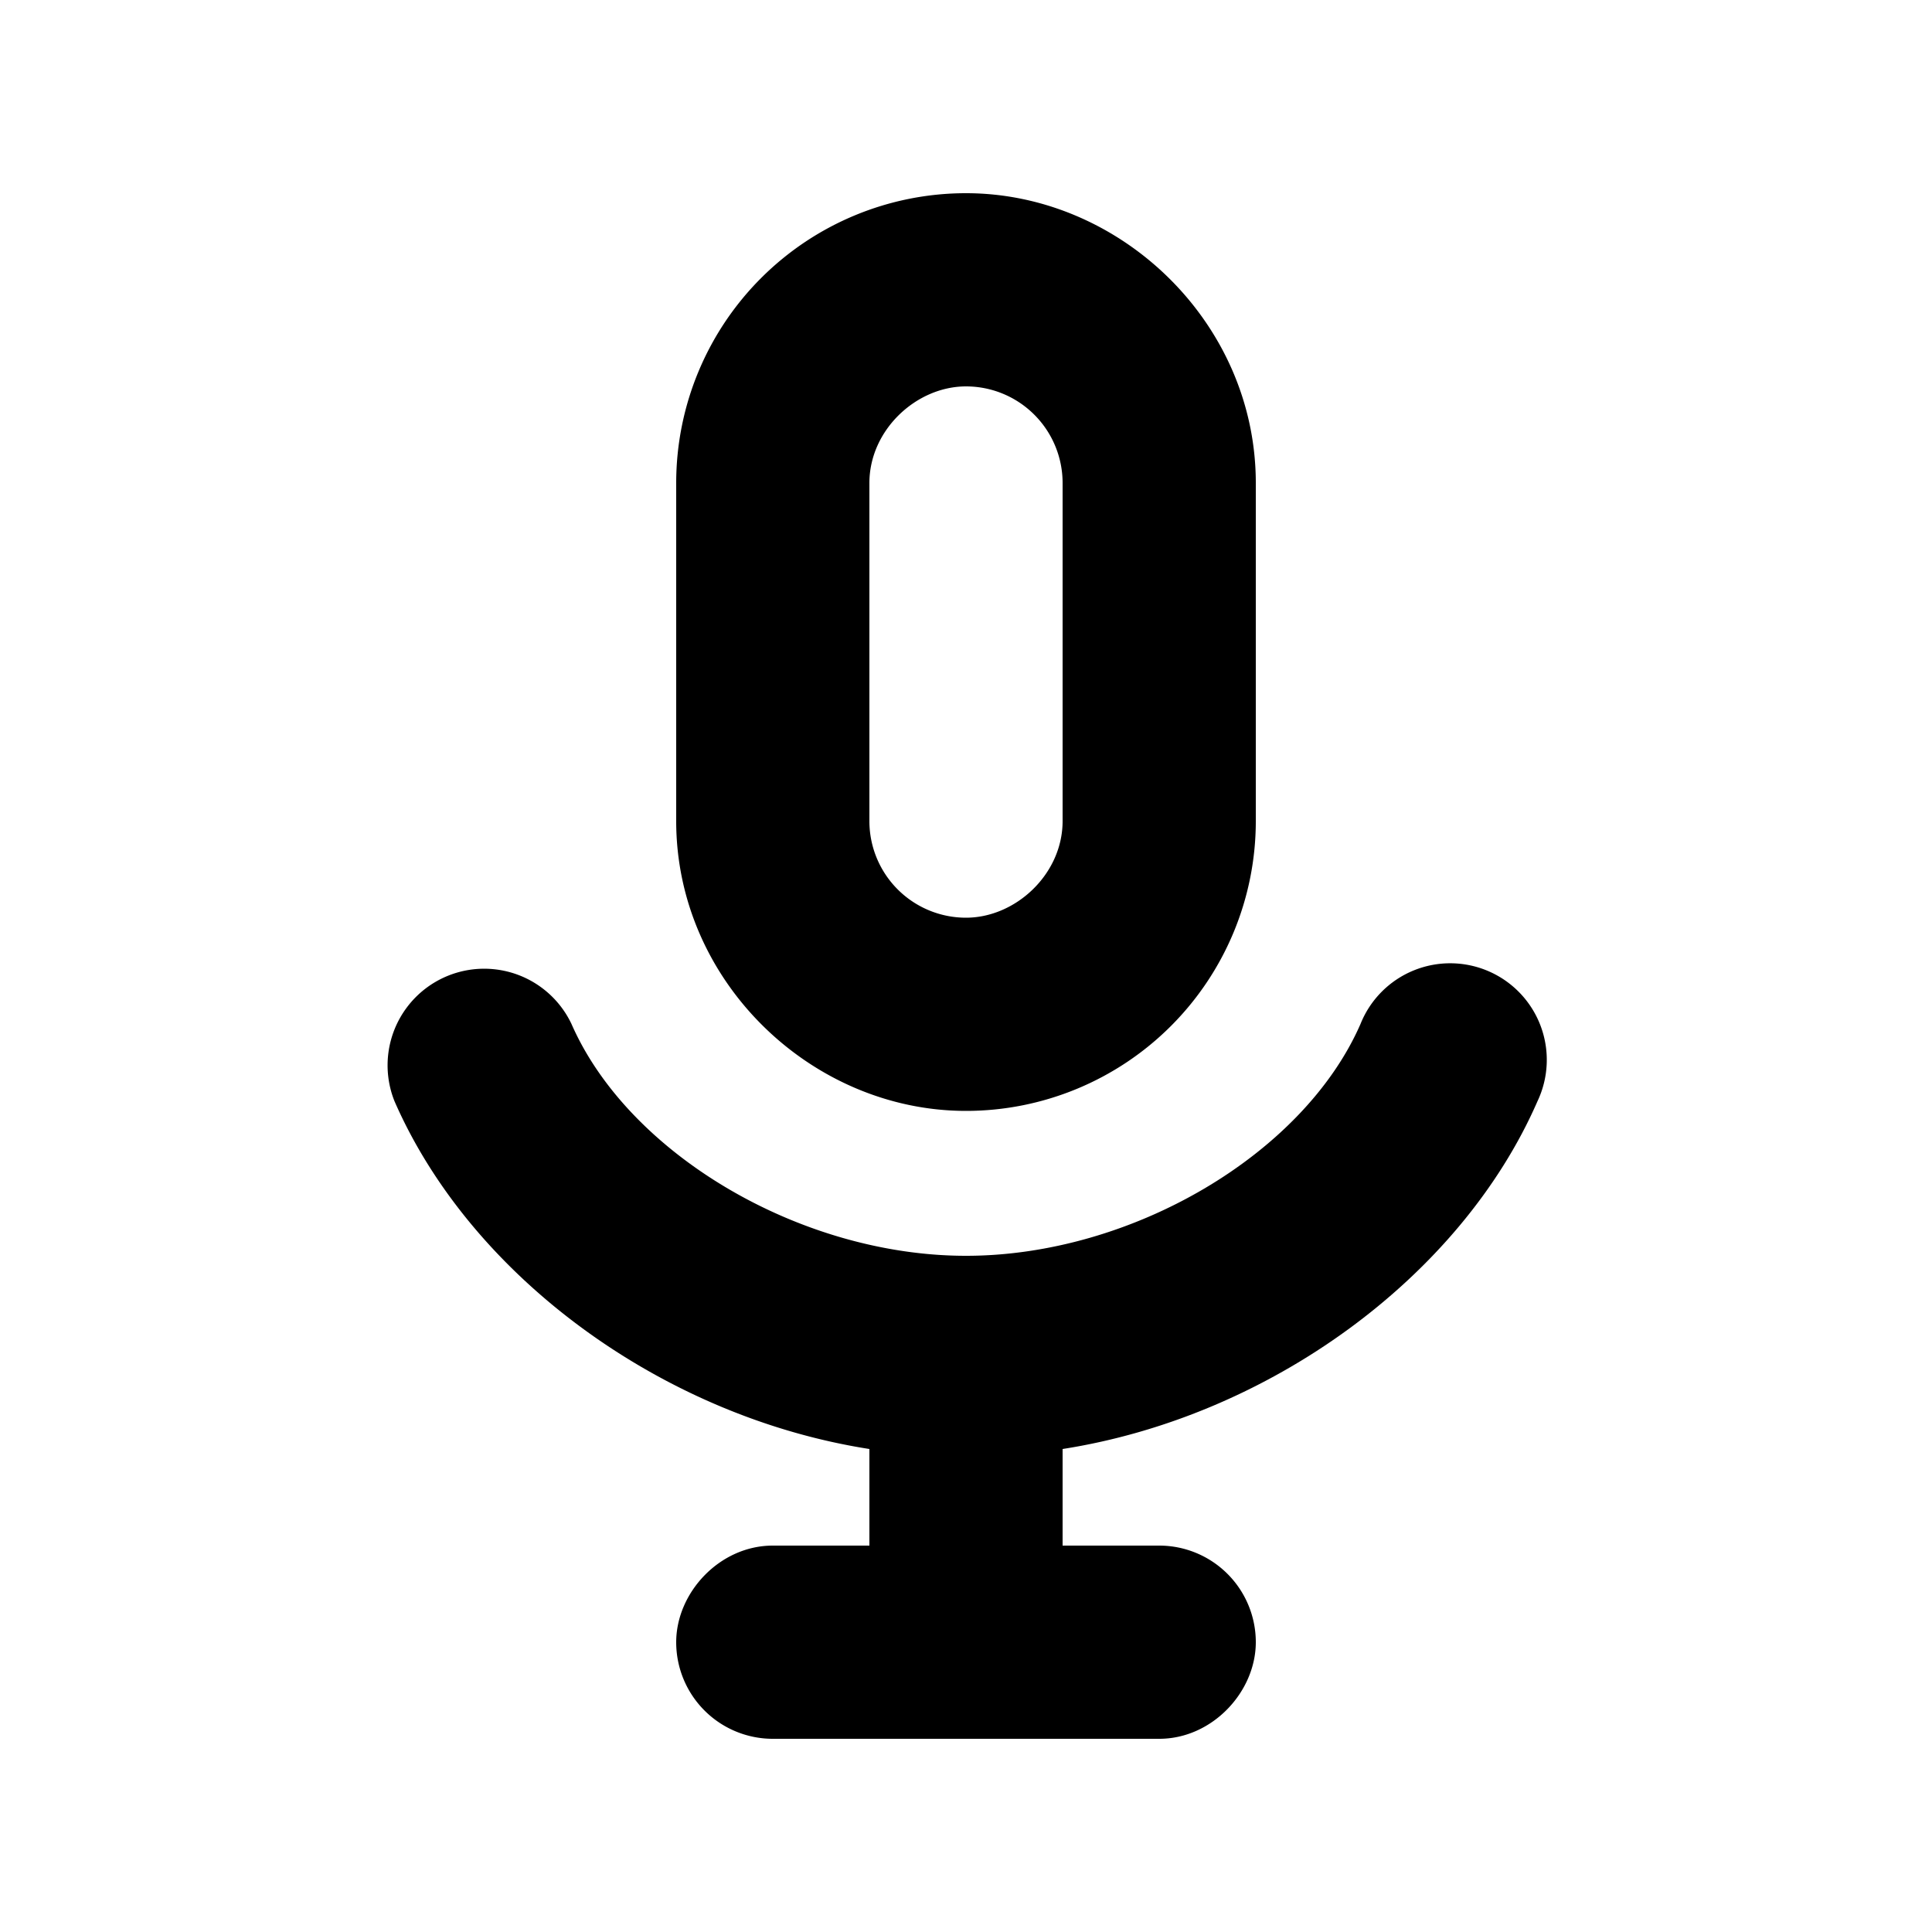 <svg id="icon" height="20" viewBox="0 0 20 20" width="20" xmlns="http://www.w3.org/2000/svg"><path d="m8 18a1 1 0 0 1 -1-1c0-.513.45-1 1-1h1v-1c-2.126-.332-4.116-1.77-4.916-3.6a1 1 0 0 1 1.832-.8c.59 1.348 2.372 2.4 4.084 2.4 1.713 0 3.494-1.05 4.084-2.4a1 1 0 1 1 1.832.8c-.799 1.83-2.79 3.268-4.916 3.6v1h1a1 1 0 0 1 1 1c0 .513-.45 1-1 1zm2-16c1.598 0 3 1.34 3 3v3.5a3 3 0 0 1 -3 3c-1.598 0-3-1.34-3-3v-3.5a3 3 0 0 1 3-3zm0 2c-.513 0-1 .45-1 1v3.5a1 1 0 0 0 1 1c.513 0 1-.45 1-1v-3.5a1 1 0 0 0 -1-1z" fill="#282D37" style="fill: currentColor;fill: currentColor" fill-rule="evenodd"/></svg>